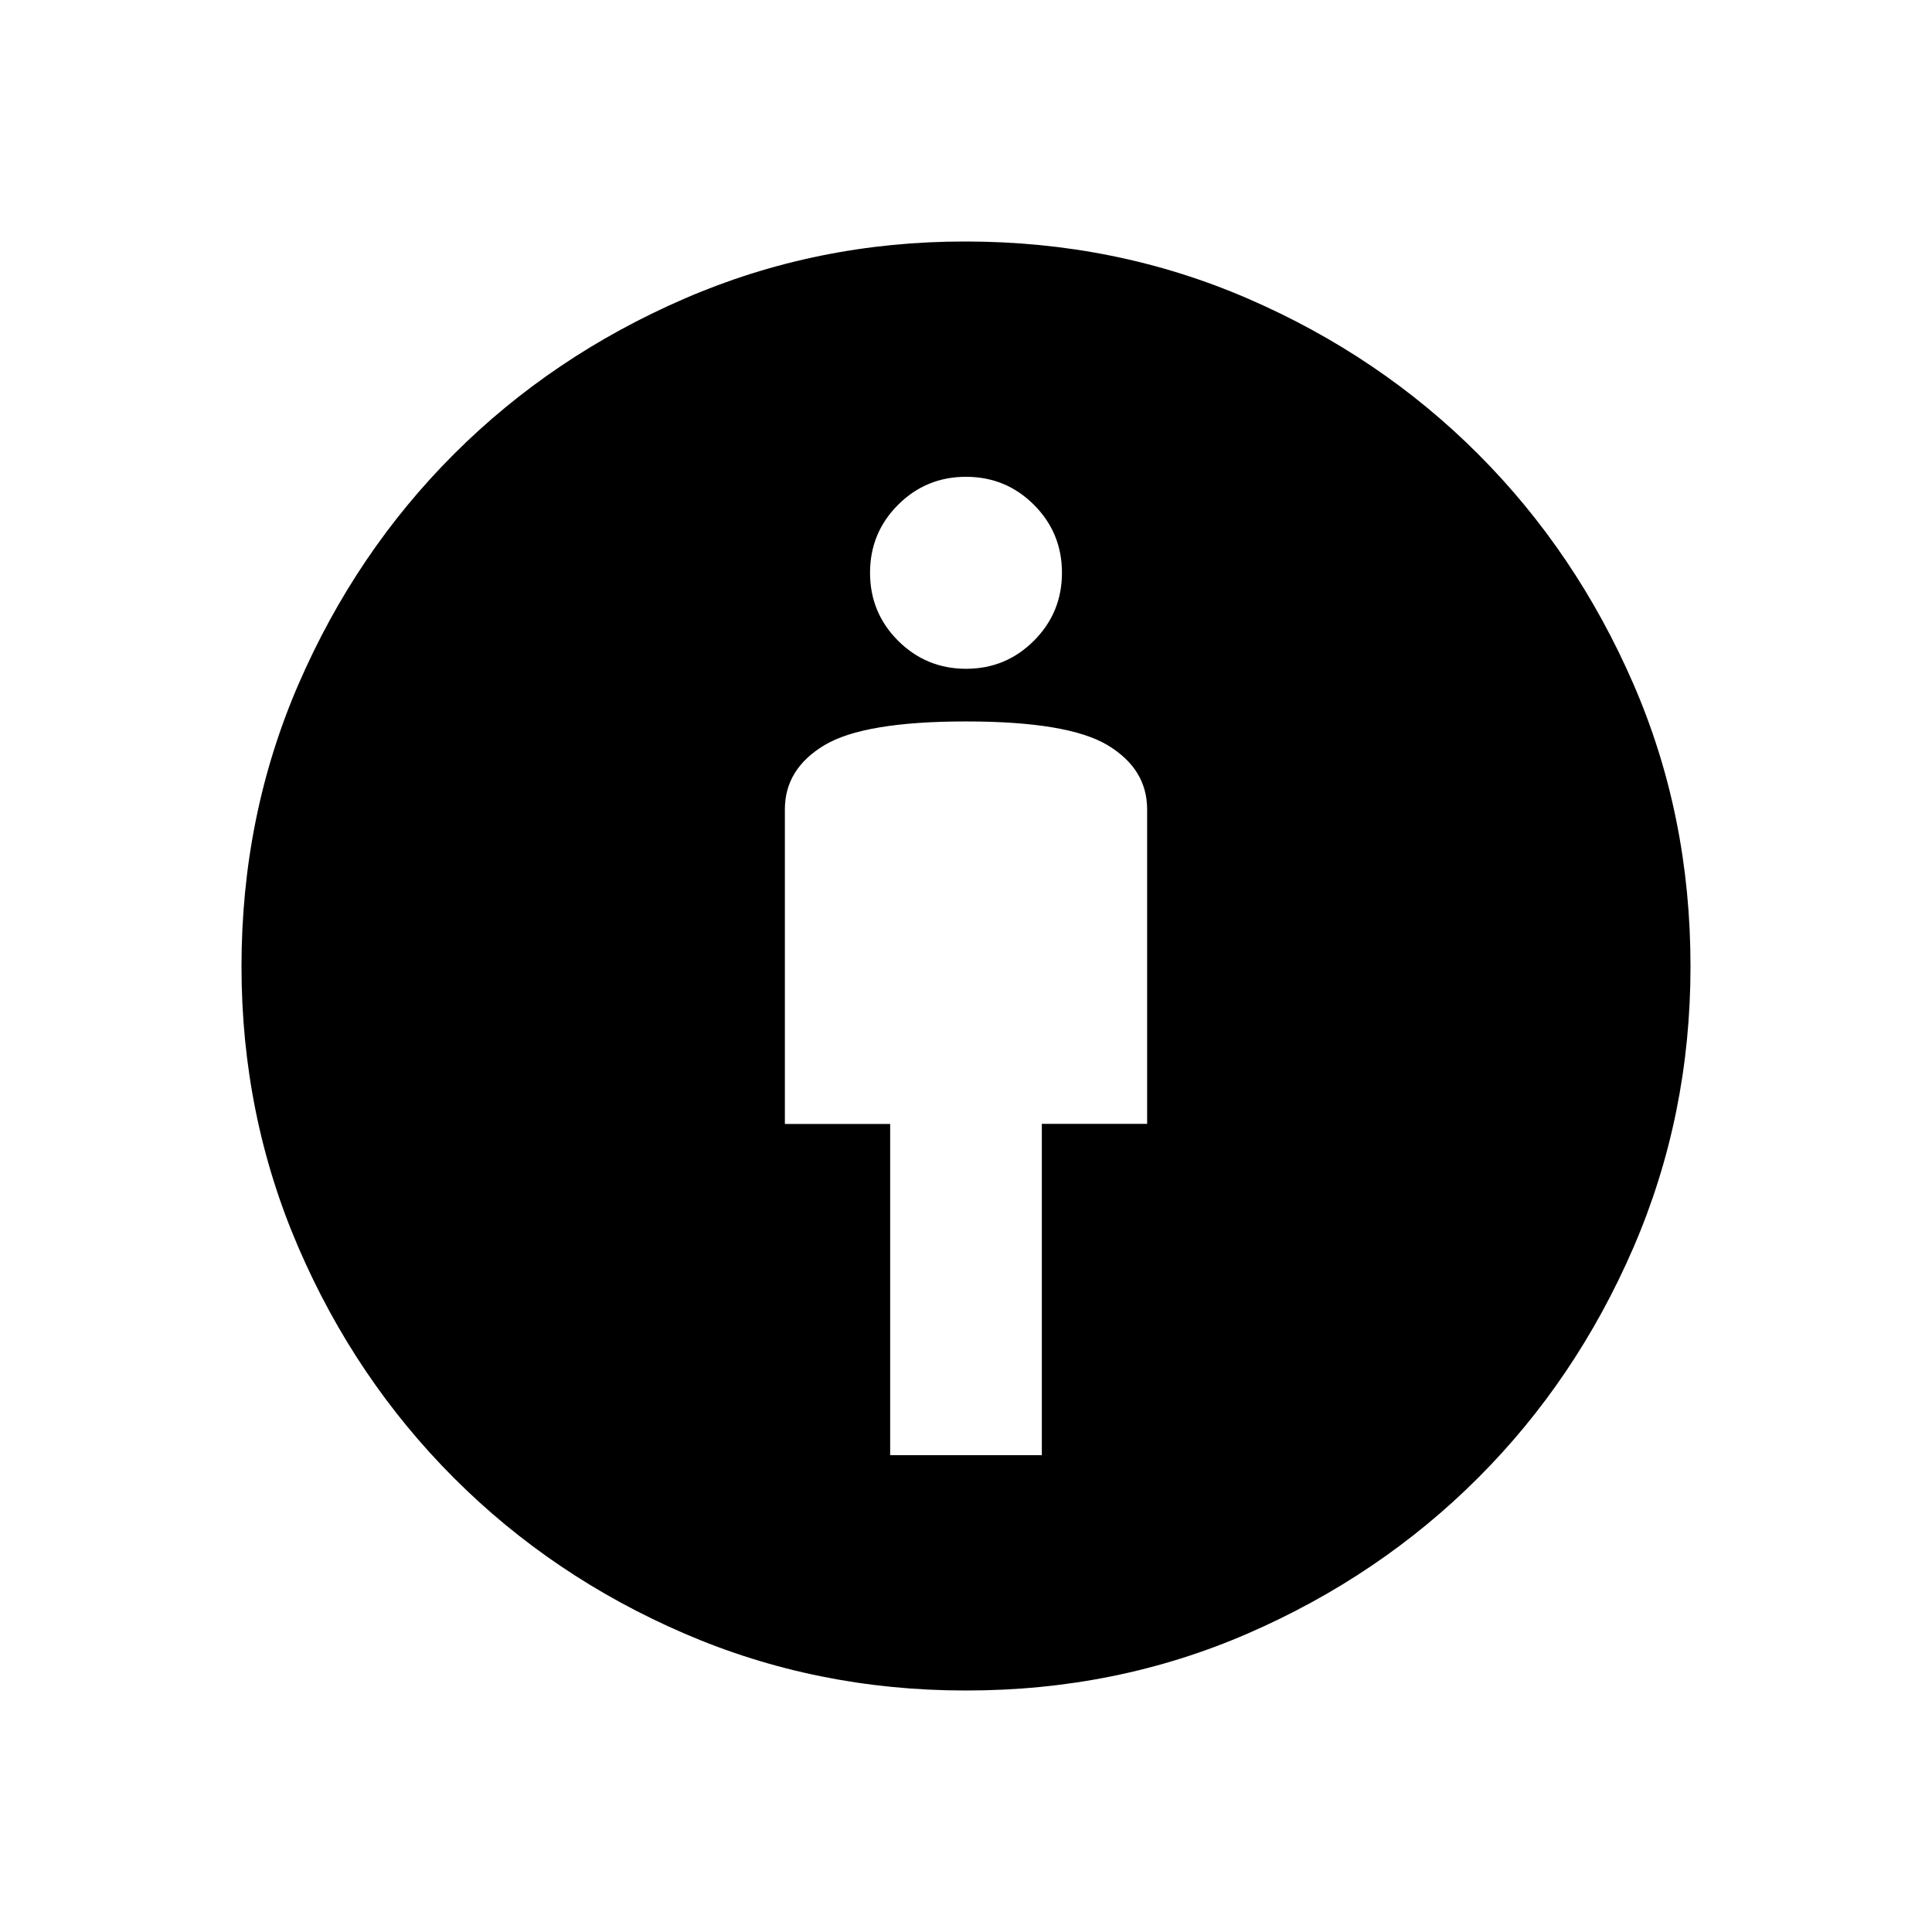 <svg xmlns="http://www.w3.org/2000/svg" width="3em" height="3em" viewBox="0 0 24 24"><path fill="currentColor" d="M11.058 18.077h1.884v-4.116h1.308v-3.907q0-.502-.491-.797q-.492-.295-1.759-.295t-1.759.295q-.491.295-.491.797v3.908h1.308zM11.994 21q-1.852 0-3.491-.707T5.639 18.36t-1.932-2.864T3 12.006q0-1.874.71-3.511q.711-1.637 1.93-2.855t2.862-1.93T11.994 3q1.87 0 3.509.71q1.64.711 2.858 1.93t1.929 2.855t.71 3.511q0 1.852-.71 3.494q-.711 1.642-1.93 2.86t-2.855 1.93t-3.511.71M12 8.308q.496 0 .844-.349q.348-.348.348-.844t-.348-.844T12 5.923t-.844.348t-.348.844t.348.844t.844.349"/></svg>